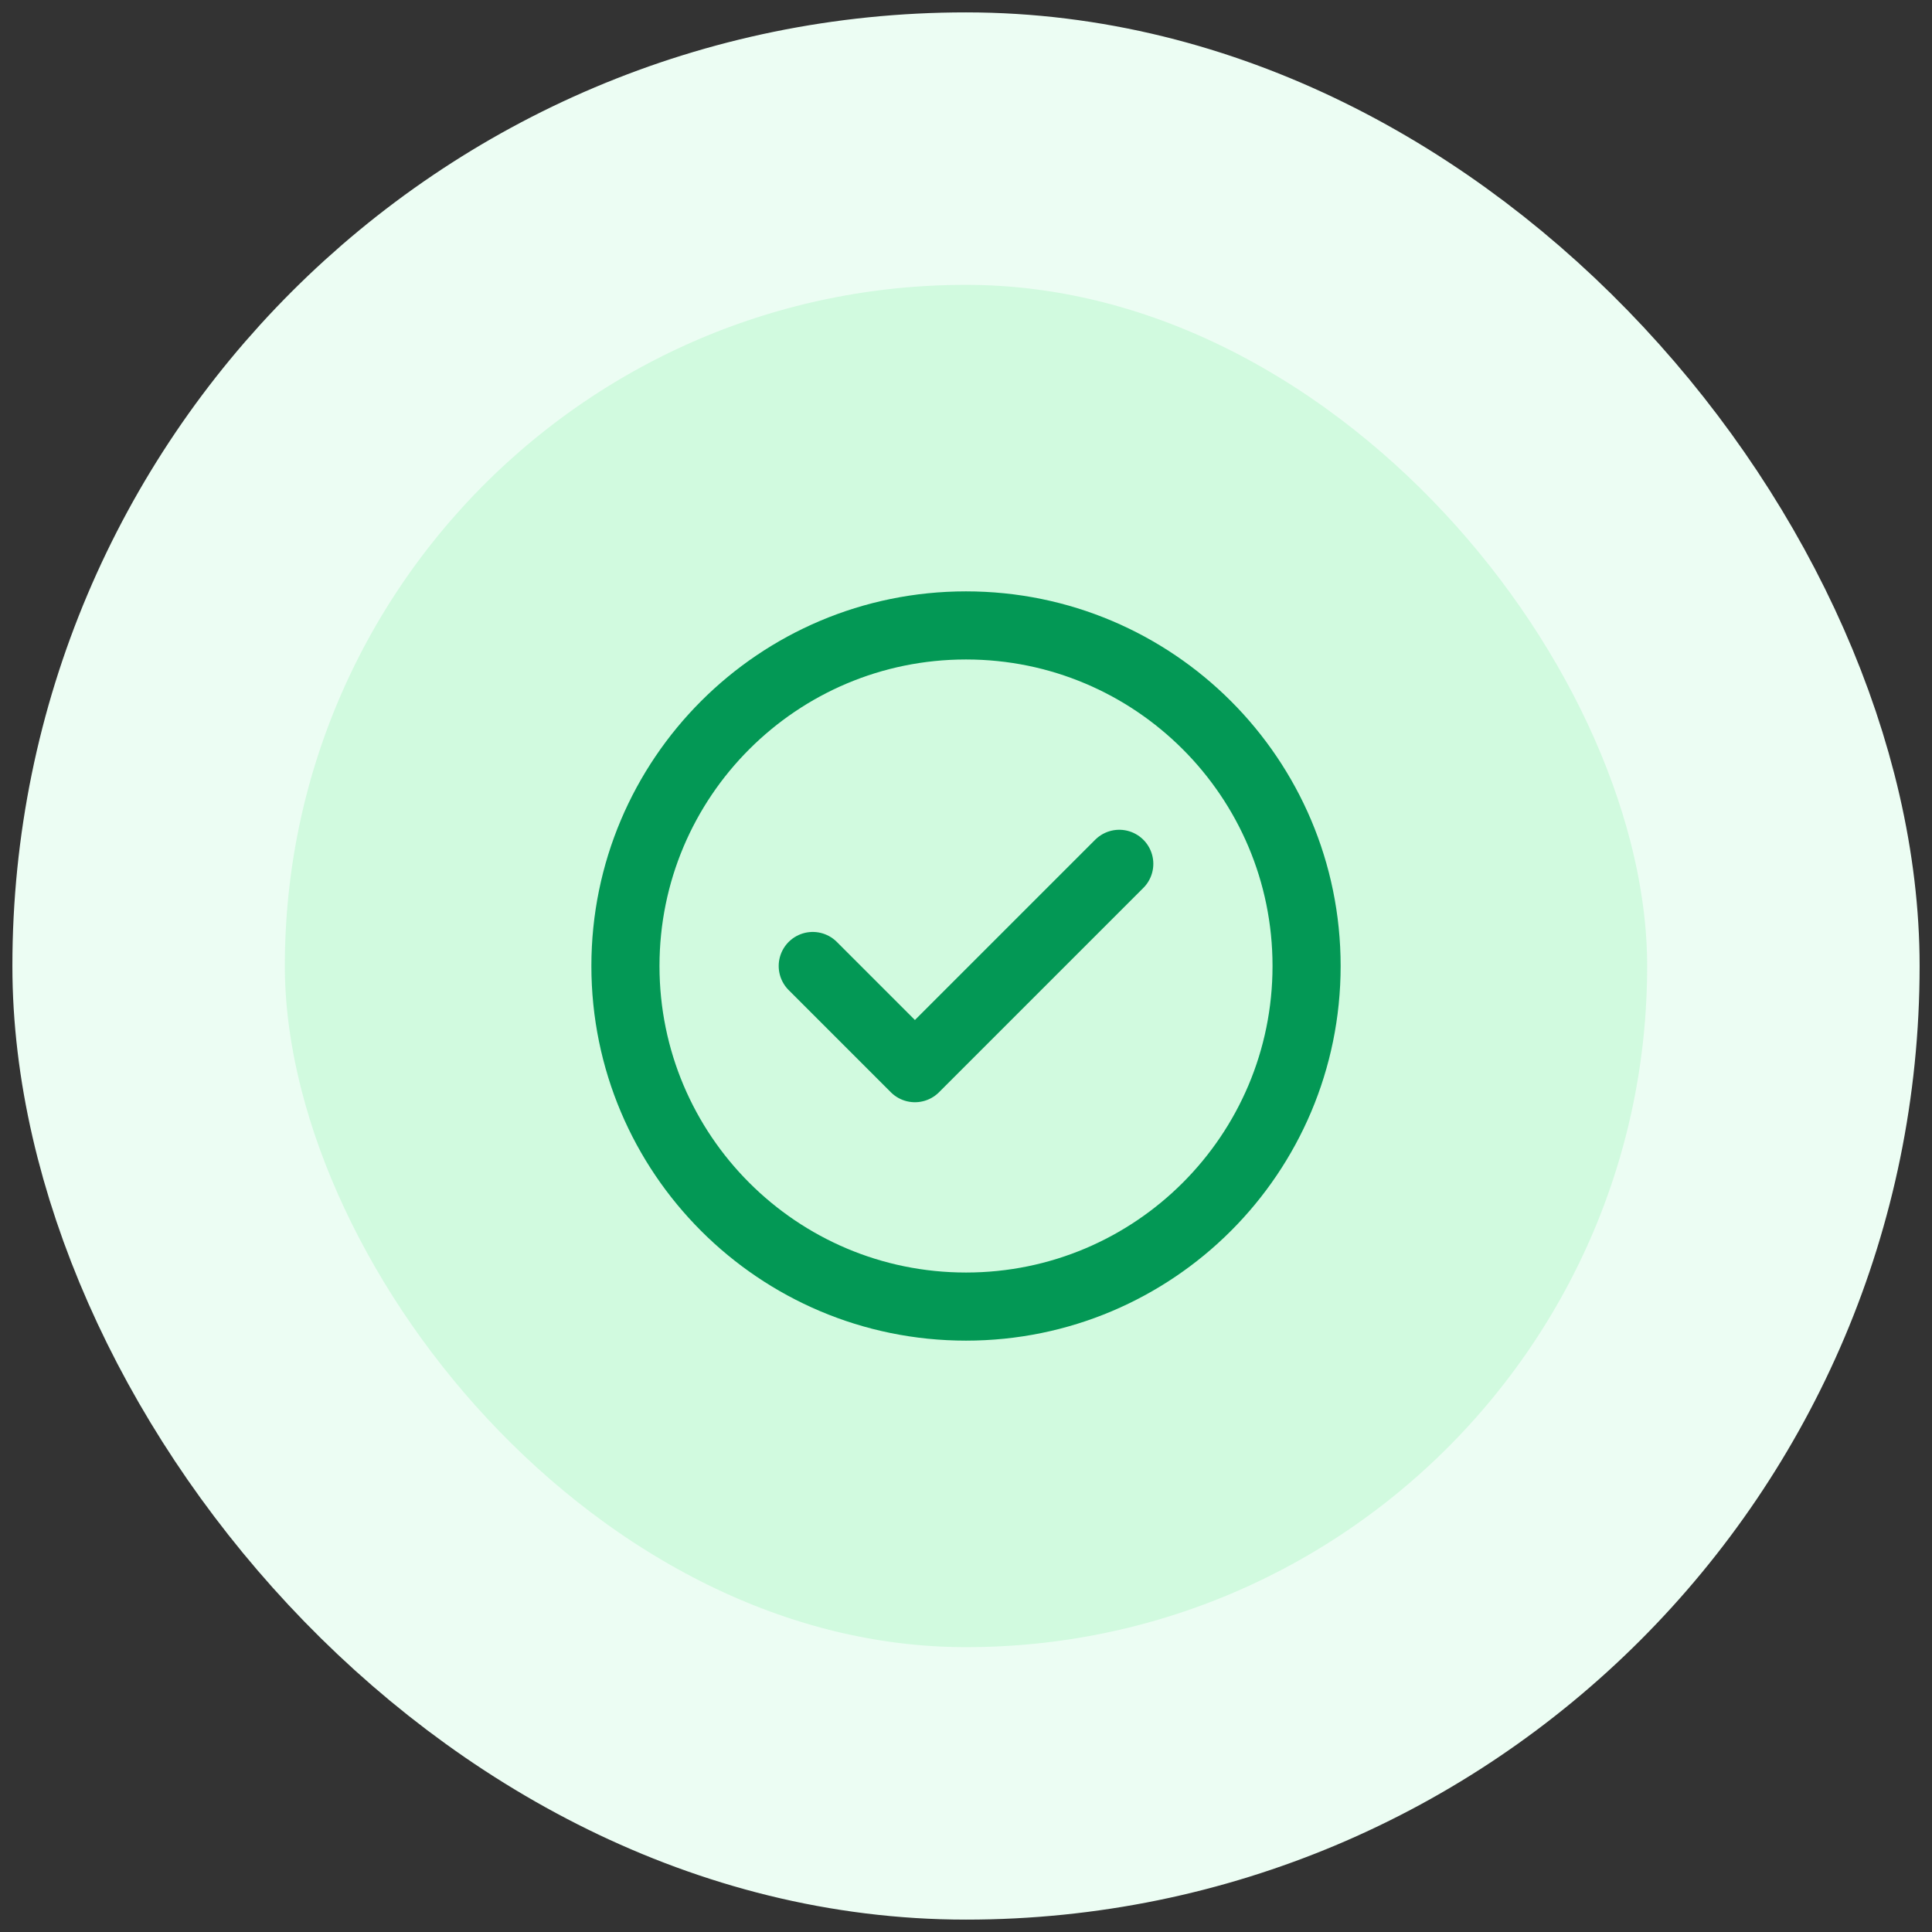 <svg width="130" height="130" viewBox="0 0 130 130" fill="none" xmlns="http://www.w3.org/2000/svg">
<rect x="0" y="0" width="130" height="130" fill="#333333" stroke="none"/>
<rect x="10" y="10" width="110" height="110" rx="55" fill="#D1FADF"/>
<rect x="10" y="10" width="110" height="110" rx="55" stroke="#ECFDF3" stroke-width="18.333"/>
<path d="M54.688 65L61.563 71.875L75.313 58.125M87.917 65C87.917 77.657 77.657 87.917 65 87.917C52.344 87.917 42.084 77.657 42.084 65C42.084 52.343 52.344 42.083 65 42.083C77.657 42.083 87.917 52.343 87.917 65Z" stroke="#039855" stroke-width="4.583" stroke-linecap="round" stroke-linejoin="round"/>
</svg>
